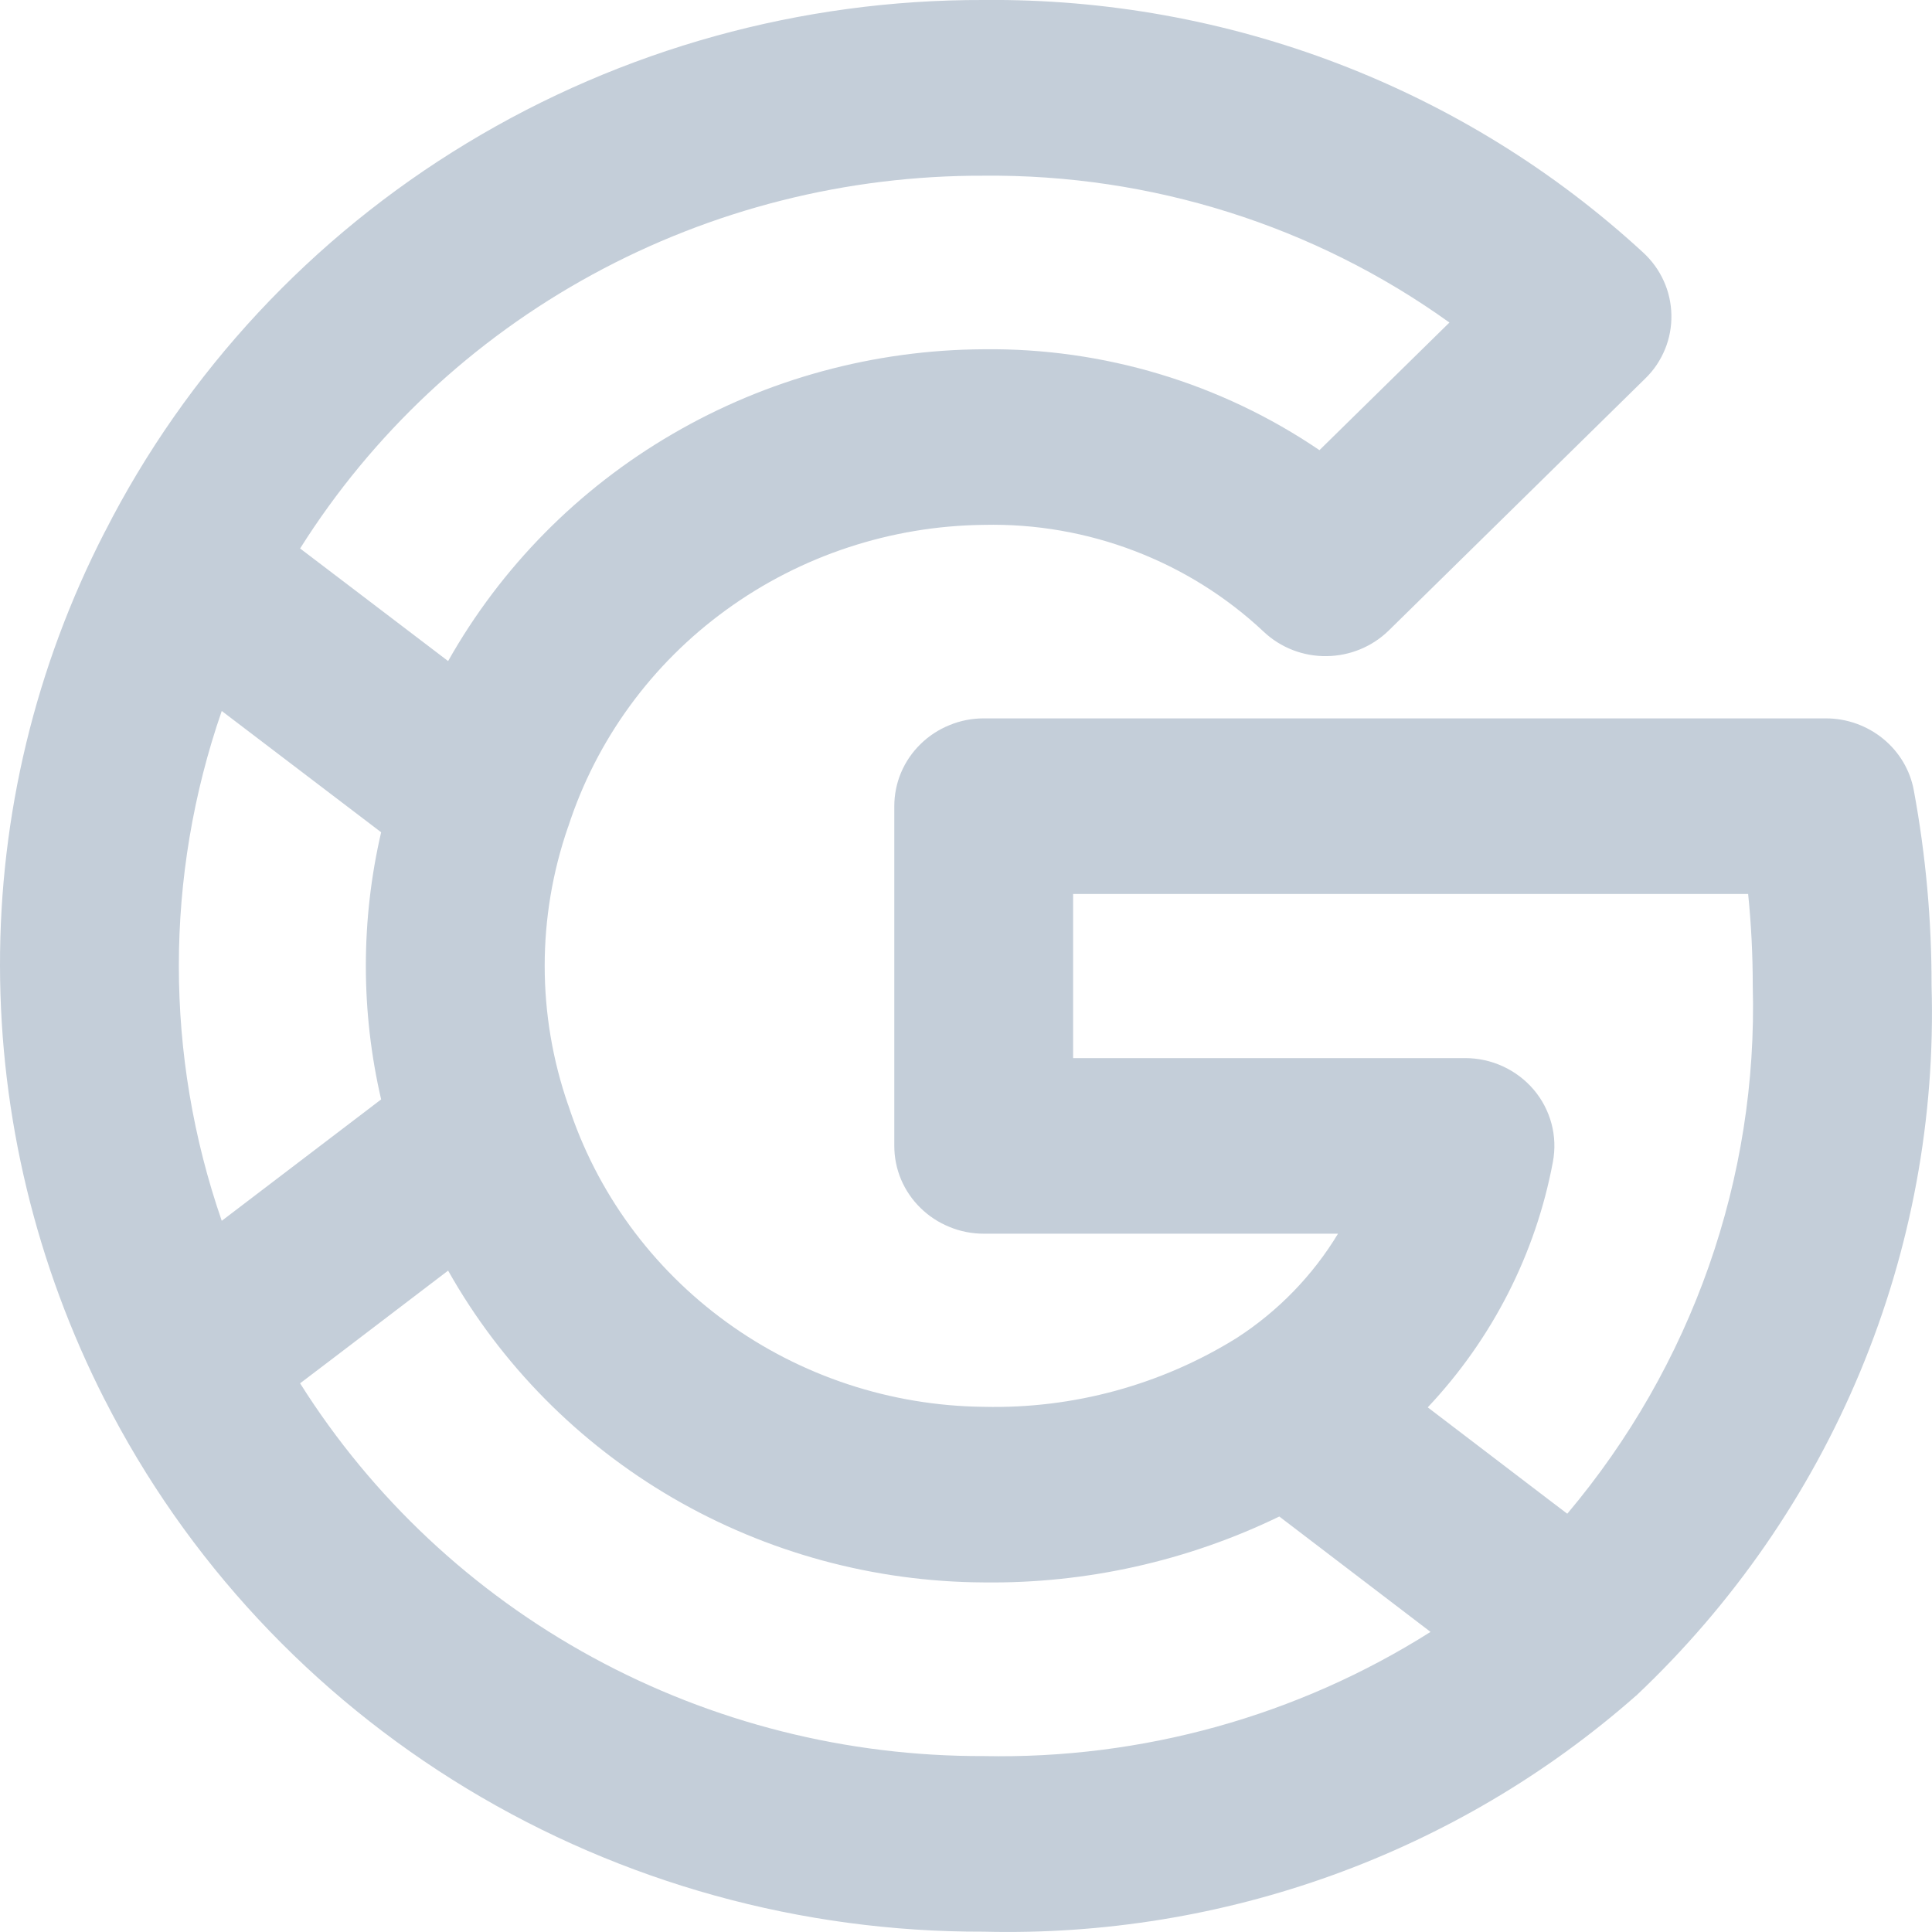 <svg width="18" height="18" viewBox="0 0 18 18" fill="none" xmlns="http://www.w3.org/2000/svg">
<path d="M17.831 7.366C17.797 7.177 17.696 7.007 17.546 6.884C17.396 6.761 17.207 6.693 17.012 6.693H9.165C9.055 6.693 8.947 6.714 8.846 6.756C8.745 6.797 8.653 6.857 8.576 6.933C8.498 7.009 8.437 7.099 8.395 7.198C8.353 7.298 8.332 7.404 8.332 7.511V10.676C8.332 10.783 8.353 10.889 8.395 10.989C8.437 11.088 8.498 11.178 8.576 11.254C8.653 11.33 8.745 11.39 8.846 11.431C8.947 11.473 9.055 11.494 9.165 11.494H12.466C12.231 11.883 11.908 12.216 11.523 12.465C10.819 12.903 9.998 13.127 9.165 13.107C8.3 13.098 7.461 12.821 6.766 12.316C6.071 11.811 5.556 11.104 5.294 10.295L5.293 10.294C5.002 9.454 5.002 8.543 5.293 7.703L5.294 7.702C5.556 6.893 6.071 6.186 6.766 5.682C7.461 5.177 8.3 4.9 9.165 4.89C9.645 4.879 10.123 4.962 10.57 5.133C11.018 5.304 11.427 5.56 11.774 5.886C11.931 6.034 12.141 6.116 12.359 6.113C12.576 6.111 12.785 6.025 12.939 5.874L15.328 3.527C15.408 3.45 15.47 3.357 15.512 3.255C15.554 3.154 15.574 3.044 15.572 2.935C15.57 2.825 15.546 2.716 15.5 2.616C15.455 2.516 15.389 2.426 15.307 2.351C13.644 0.82 11.444 -0.022 9.165 0C7.465 -0.005 5.798 0.457 4.351 1.333C2.904 2.208 1.735 3.464 0.976 4.957L0.975 4.958C0.331 6.211 -0.003 7.595 1.76942e-05 8.999C0.002 10.402 0.336 11.785 0.975 13.04L0.976 13.041C1.735 14.534 2.904 15.789 4.351 16.665C5.798 17.541 7.465 18.002 9.165 17.997C11.402 18.053 13.576 17.267 15.242 15.799L15.243 15.799L15.244 15.798L15.244 15.798L15.244 15.798C16.147 14.945 16.858 13.916 17.332 12.777C17.806 11.638 18.032 10.415 17.996 9.185C17.997 8.575 17.942 7.966 17.831 7.366ZM9.165 1.637C10.724 1.622 12.246 2.102 13.504 3.005L12.293 4.194C11.375 3.57 10.281 3.241 9.165 3.254C8.145 3.259 7.145 3.531 6.268 4.042C5.391 4.552 4.669 5.283 4.175 6.159L3.284 5.481L2.796 5.11C3.467 4.045 4.404 3.166 5.519 2.558C6.634 1.95 7.889 1.633 9.165 1.637V1.637ZM2.066 11.374C1.533 9.834 1.533 8.164 2.066 6.624L3.551 7.754C3.361 8.573 3.361 9.424 3.551 10.243L2.066 11.374ZM9.165 16.361C7.889 16.365 6.634 16.048 5.519 15.44C4.404 14.832 3.467 13.953 2.796 12.888L3.112 12.648L4.175 11.838C4.668 12.714 5.391 13.445 6.268 13.956C7.145 14.466 8.145 14.738 9.165 14.743C10.119 14.755 11.063 14.544 11.919 14.129L13.328 15.204C12.089 15.988 10.639 16.391 9.165 16.361V16.361ZM14.602 14.103L14.449 13.987L13.302 13.112C13.903 12.474 14.308 11.681 14.468 10.825C14.49 10.707 14.486 10.585 14.455 10.469C14.424 10.353 14.368 10.245 14.29 10.153C14.211 10.06 14.113 9.986 14.002 9.935C13.892 9.884 13.771 9.858 13.649 9.858H9.998V8.329H16.287C16.316 8.612 16.33 8.898 16.33 9.185C16.379 10.976 15.765 12.723 14.602 14.103H14.602Z" fill="#C4CED9"/>
</svg>

